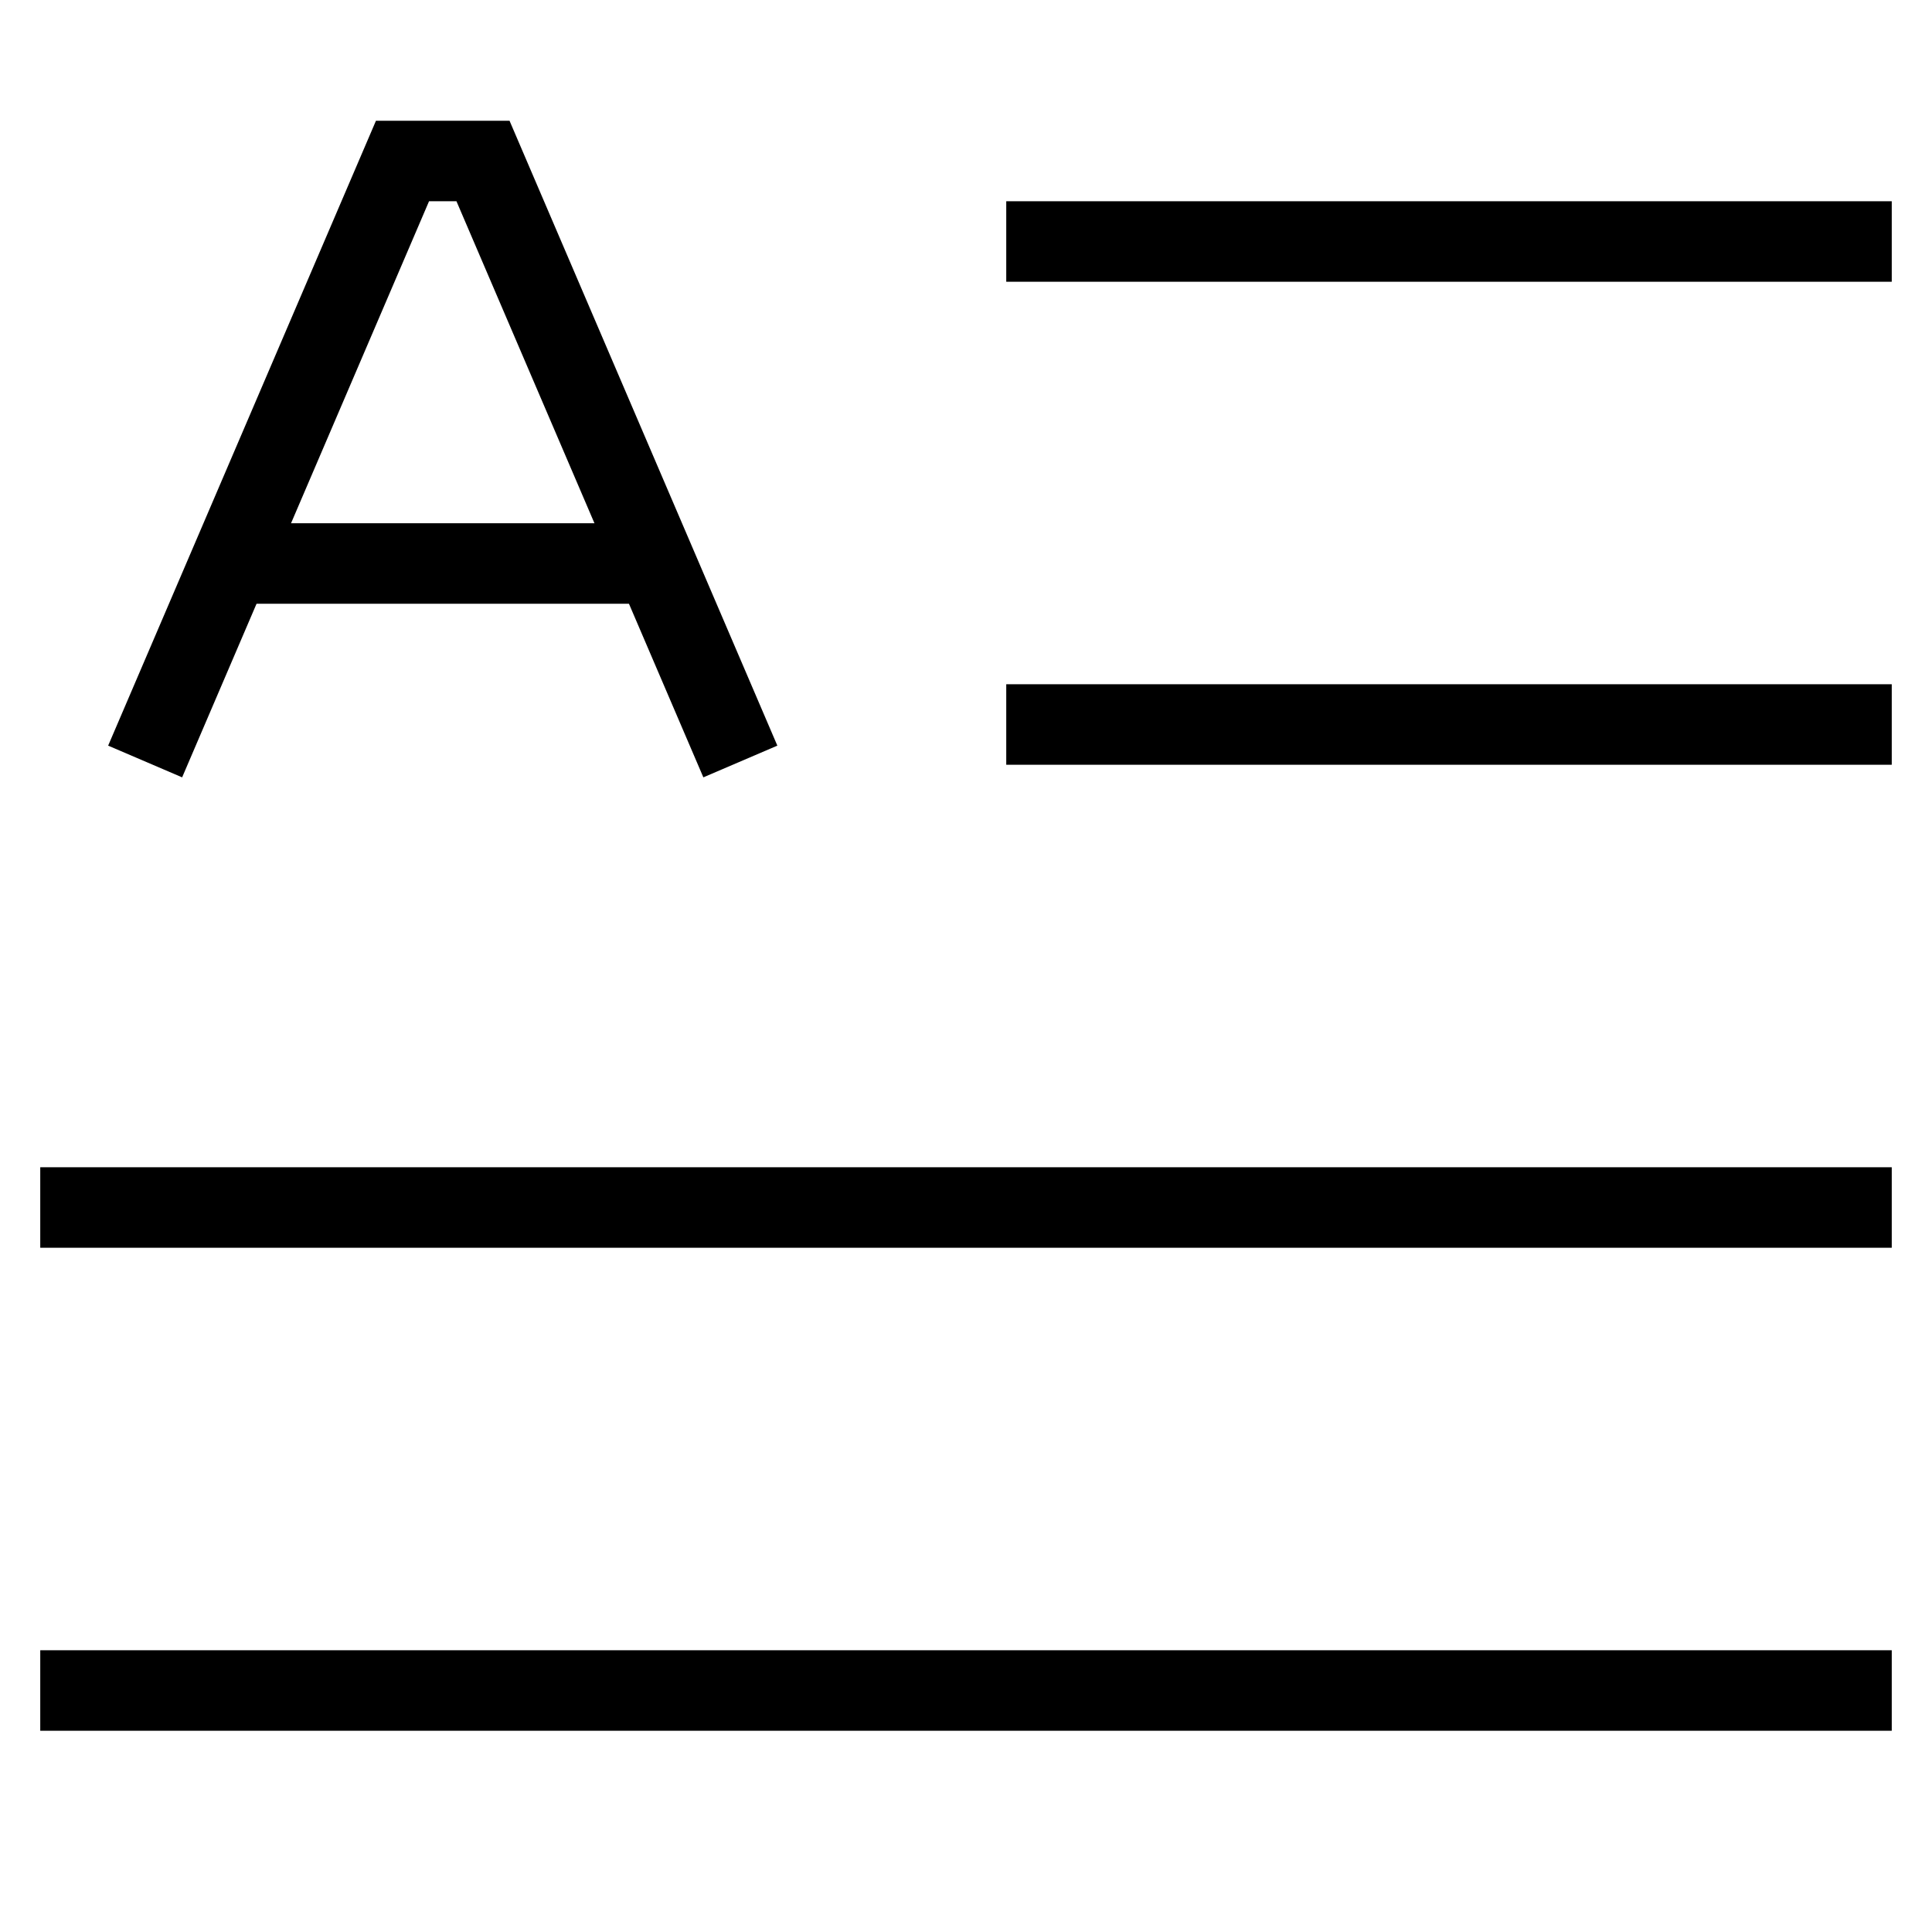 <svg id="nc_icon" version="1.1" xmlns="http://www.w3.org/2000/svg" xmlns:xlink="http://www.w3.org/1999/xlink" x="0px" y="0px" viewBox="0 0 24 24" xml:space="preserve" ><g transform="translate(0, 0)" class="nc-icon-wrapper" fill="none"><line data-cap="butt" data-color="color-2" fill="none" stroke="currentColor" vector-effect="non-scaling-stroke" stroke-miterlimit="10" x1="2.857" y1="7" x2="8.143" y2="7" stroke-linejoin="miter" stroke-linecap="butt"></line> <line fill="none" stroke="currentColor" vector-effect="non-scaling-stroke" stroke-linecap="square" stroke-miterlimit="10" x1="13" y1="3" x2="23" y2="3" stroke-linejoin="miter"></line> <line fill="none" stroke="currentColor" vector-effect="non-scaling-stroke" stroke-linecap="square" stroke-miterlimit="10" x1="13" y1="9" x2="23" y2="9" stroke-linejoin="miter"></line> <line fill="none" stroke="currentColor" vector-effect="non-scaling-stroke" stroke-linecap="square" stroke-miterlimit="10" x1="1" y1="15" x2="23" y2="15" stroke-linejoin="miter"></line> <line fill="none" stroke="currentColor" vector-effect="non-scaling-stroke" stroke-linecap="square" stroke-miterlimit="10" x1="1" y1="21" x2="23" y2="21" stroke-linejoin="miter"></line> <polyline data-color="color-2" fill="none" stroke="currentColor" vector-effect="non-scaling-stroke" stroke-linecap="square" stroke-miterlimit="10" points=" 9,9 6,2 5,2 2,9 " stroke-linejoin="miter"></polyline></g></svg>
